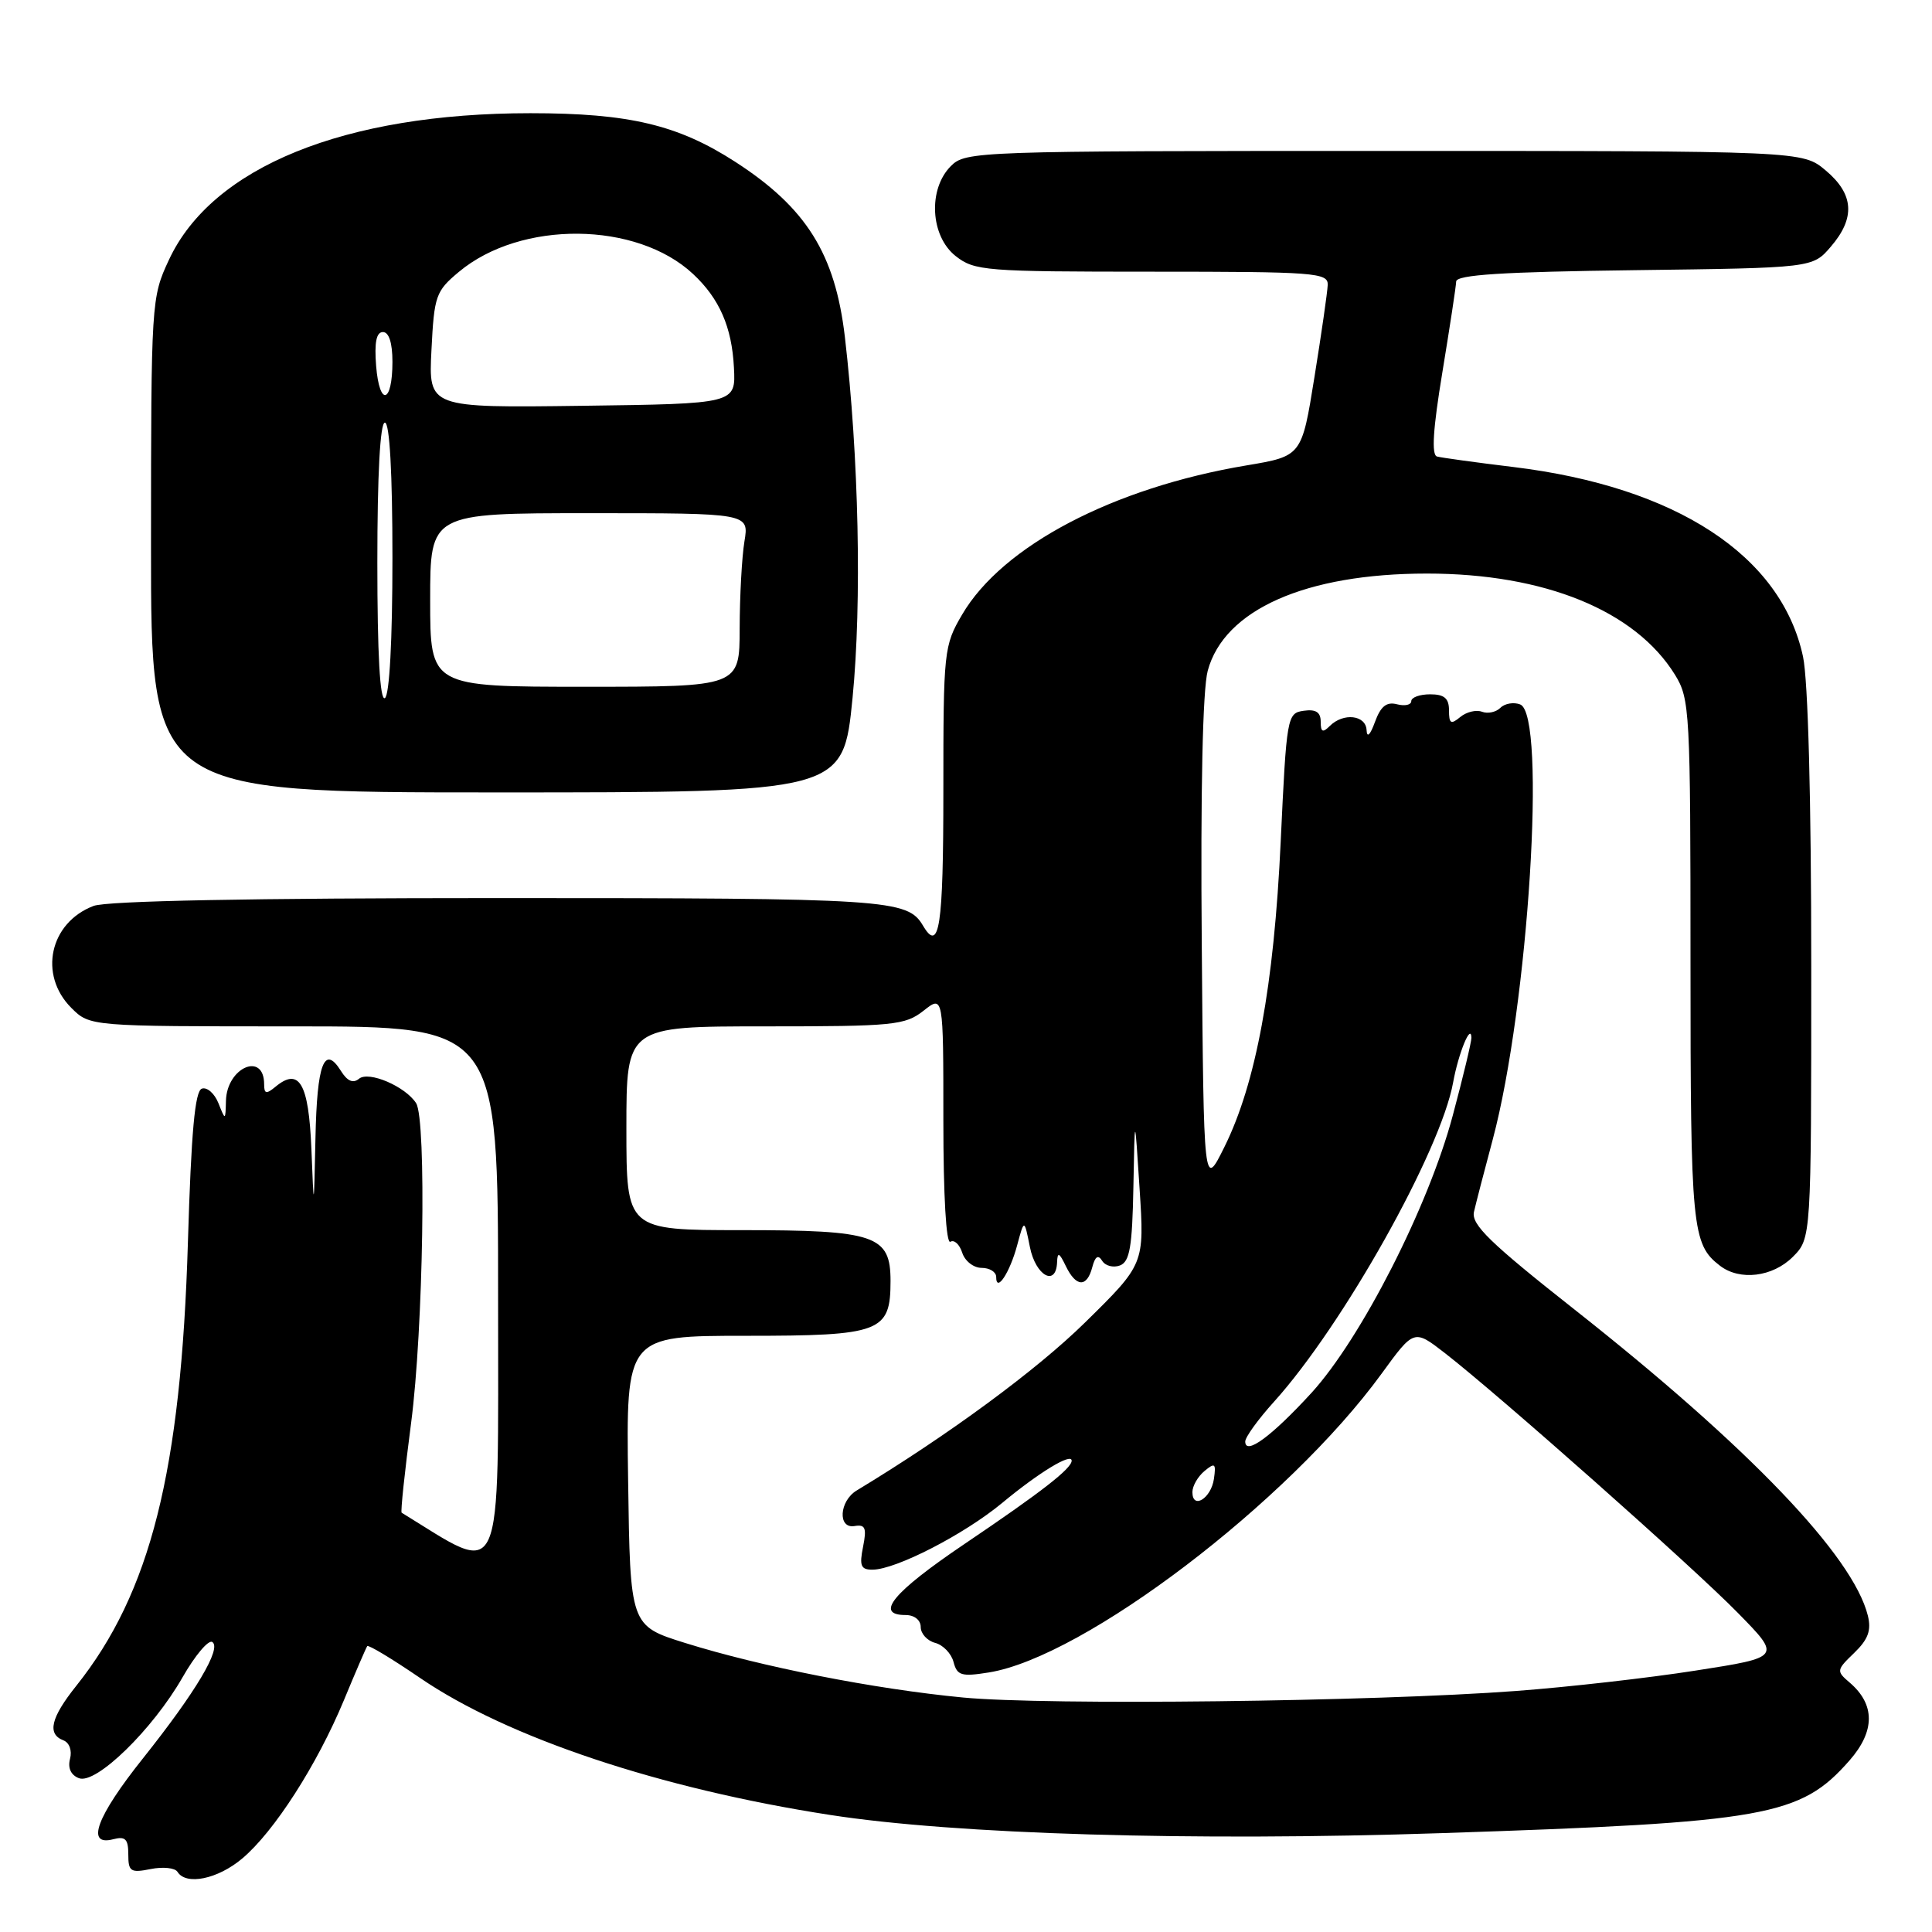 <?xml version="1.0" encoding="UTF-8" standalone="no"?>
<!DOCTYPE svg PUBLIC "-//W3C//DTD SVG 1.1//EN" "http://www.w3.org/Graphics/SVG/1.1/DTD/svg11.dtd" >
<svg xmlns="http://www.w3.org/2000/svg" xmlns:xlink="http://www.w3.org/1999/xlink" version="1.1" viewBox="0 0 256 256">
 <g >
 <path fill="currentColor"
d=" M 32.10 246.26 C 36.32 242.71 42.00 233.87 45.56 225.31 C 47.11 221.56 48.51 218.33 48.66 218.12 C 48.81 217.91 51.98 219.82 55.71 222.37 C 67.27 230.26 87.49 237.01 110.00 240.49 C 126.54 243.06 158.07 244.00 191.00 242.90 C 234.13 241.47 238.56 240.68 245.07 233.27 C 248.48 229.38 248.48 225.84 245.08 222.94 C 243.31 221.43 243.33 221.29 245.69 219.02 C 247.54 217.23 247.98 216.04 247.50 214.08 C 245.54 206.17 231.70 191.72 208.67 173.55 C 197.41 164.67 194.92 162.25 195.31 160.57 C 195.57 159.43 196.69 155.11 197.80 150.97 C 202.53 133.22 204.96 94.69 201.43 93.34 C 200.57 93.01 199.39 93.21 198.81 93.79 C 198.23 94.37 197.13 94.60 196.37 94.31 C 195.60 94.02 194.31 94.33 193.49 95.01 C 192.25 96.04 192.00 95.89 192.00 94.12 C 192.00 92.53 191.38 92.00 189.50 92.00 C 188.12 92.00 187.00 92.41 187.00 92.91 C 187.00 93.40 186.15 93.59 185.11 93.32 C 183.73 92.96 182.95 93.58 182.19 95.66 C 181.56 97.40 181.13 97.82 181.08 96.75 C 180.99 94.74 178.00 94.40 176.20 96.20 C 175.27 97.13 175.00 97.01 175.00 95.63 C 175.00 94.37 174.36 93.95 172.75 94.18 C 170.55 94.49 170.48 94.91 169.70 111.50 C 168.81 130.64 166.42 143.57 162.23 152.00 C 159.50 157.50 159.50 157.50 159.24 125.16 C 159.07 104.67 159.36 91.37 160.03 88.88 C 162.21 80.79 173.00 76.00 189.08 76.00 C 204.67 76.00 216.69 80.91 221.95 89.42 C 223.91 92.60 224.00 94.19 224.00 127.43 C 224.00 162.83 224.20 164.87 227.91 167.72 C 230.54 169.74 234.88 169.21 237.55 166.55 C 240.00 164.09 240.00 164.09 240.00 128.09 C 240.00 105.85 239.58 90.15 238.91 87.01 C 236.04 73.62 222.10 64.50 200.52 61.88 C 195.56 61.28 191.01 60.65 190.41 60.49 C 189.66 60.28 189.88 56.84 191.12 49.34 C 192.10 43.38 192.93 37.96 192.95 37.30 C 192.99 36.41 199.12 36.02 216.59 35.80 C 240.18 35.50 240.18 35.50 242.59 32.69 C 245.87 28.88 245.66 25.73 241.92 22.59 C 238.85 20.00 238.85 20.00 183.42 20.00 C 129.33 20.00 127.95 20.05 126.00 22.00 C 122.94 25.06 123.27 31.28 126.63 33.93 C 129.13 35.89 130.51 36.00 152.63 36.00 C 174.25 36.00 175.99 36.13 175.93 37.75 C 175.89 38.71 175.10 44.21 174.17 49.97 C 172.49 60.44 172.49 60.44 165.16 61.67 C 147.52 64.62 132.82 72.33 127.49 81.43 C 125.07 85.55 125.00 86.23 125.00 104.84 C 125.00 122.87 124.47 126.33 122.30 122.65 C 120.24 119.16 117.72 119.00 66.13 119.00 C 33.26 119.00 14.16 119.37 12.40 120.04 C 6.58 122.25 5.07 129.17 9.45 133.55 C 11.91 136.00 11.91 136.00 38.95 136.00 C 66.00 136.00 66.00 136.00 66.00 171.96 C 66.00 210.89 66.91 208.85 53.22 200.44 C 53.06 200.35 53.63 195.01 54.47 188.58 C 56.10 176.17 56.53 148.39 55.14 146.18 C 53.72 143.96 48.86 141.87 47.57 142.94 C 46.79 143.59 46.02 143.26 45.18 141.91 C 42.97 138.38 42.00 140.91 41.80 150.81 C 41.59 160.50 41.59 160.50 41.26 152.20 C 40.90 143.52 39.65 141.38 36.49 144.01 C 35.28 145.01 35.00 144.95 35.00 143.68 C 35.00 139.29 30.04 141.44 29.94 145.87 C 29.87 148.50 29.87 148.50 28.94 146.17 C 28.42 144.88 27.44 144.02 26.75 144.25 C 25.83 144.55 25.34 149.96 24.90 164.58 C 23.99 194.98 19.95 211.04 10.10 223.39 C 6.73 227.61 6.22 229.76 8.39 230.60 C 9.19 230.90 9.57 231.95 9.28 233.05 C 8.96 234.27 9.39 235.21 10.46 235.62 C 12.72 236.49 20.24 229.16 24.19 222.25 C 25.84 219.36 27.61 217.26 28.12 217.57 C 29.42 218.37 25.95 224.19 18.96 232.97 C 12.77 240.73 11.32 244.67 15.00 243.71 C 16.61 243.29 17.00 243.68 17.00 245.72 C 17.00 247.99 17.30 248.19 19.96 247.66 C 21.59 247.33 23.19 247.50 23.52 248.03 C 24.65 249.86 28.85 249.00 32.10 246.26 Z  M 112.97 92.45 C 114.21 79.77 113.80 60.52 111.95 44.64 C 110.66 33.64 106.85 27.54 97.45 21.46 C 89.84 16.54 83.37 15.00 70.28 15.00 C 45.66 15.00 28.11 22.12 22.38 34.44 C 20.05 39.43 20.02 39.96 20.01 72.25 C 20.00 105.00 20.00 105.00 65.87 105.00 C 111.73 105.00 111.73 105.00 112.97 92.45 Z  M 127.61 224.93 C 115.89 223.81 100.89 220.86 90.78 217.70 C 83.50 215.42 83.50 215.42 83.23 196.21 C 82.96 177.00 82.96 177.00 98.82 177.00 C 116.74 177.00 118.00 176.52 118.00 169.73 C 118.00 163.68 116.01 163.00 98.28 163.00 C 83.00 163.00 83.00 163.00 83.00 149.50 C 83.00 136.00 83.00 136.00 101.37 136.00 C 118.43 136.00 119.92 135.85 122.37 133.93 C 125.00 131.85 125.00 131.85 125.00 148.49 C 125.00 158.46 125.37 164.89 125.93 164.54 C 126.44 164.23 127.14 164.88 127.50 165.99 C 127.85 167.09 129.00 168.00 130.07 168.00 C 131.13 168.00 132.00 168.54 132.00 169.20 C 132.00 171.37 133.81 168.64 134.78 165.00 C 135.72 161.50 135.72 161.50 136.47 165.25 C 137.23 169.05 139.94 170.56 140.07 167.25 C 140.12 165.86 140.36 165.96 141.22 167.75 C 142.58 170.57 144.02 170.63 144.73 167.92 C 145.11 166.47 145.51 166.21 146.04 167.06 C 146.46 167.74 147.52 168.01 148.40 167.68 C 149.70 167.18 150.03 165.22 150.18 157.28 C 150.36 147.50 150.36 147.50 151.00 157.50 C 151.65 167.50 151.65 167.50 143.75 175.26 C 137.35 181.55 125.62 190.18 113.51 197.50 C 111.20 198.90 110.98 202.59 113.23 202.21 C 114.66 201.97 114.86 202.45 114.36 204.96 C 113.85 207.48 114.07 208.00 115.62 207.99 C 118.72 207.97 127.76 203.32 132.79 199.15 C 137.67 195.10 142.00 192.47 142.00 193.55 C 142.00 194.59 138.00 197.70 127.75 204.62 C 118.32 210.99 115.83 214.00 120.00 214.00 C 121.16 214.00 122.00 214.67 122.00 215.59 C 122.00 216.47 122.86 217.41 123.91 217.69 C 124.96 217.96 126.06 219.10 126.35 220.23 C 126.82 222.02 127.40 222.19 131.02 221.61 C 143.65 219.59 170.67 199.04 183.06 182.03 C 187.36 176.12 187.36 176.12 191.43 179.27 C 198.60 184.84 224.31 207.62 230.27 213.71 C 236.04 219.59 236.04 219.59 224.68 221.36 C 218.44 222.34 207.74 223.55 200.91 224.06 C 181.98 225.48 138.71 225.99 127.61 224.93 Z  M 158.00 197.71 C 158.00 196.90 158.72 195.65 159.60 194.92 C 160.99 193.76 161.15 193.90 160.85 195.97 C 160.47 198.56 158.00 200.07 158.00 197.71 Z  M 165.00 191.01 C 165.00 190.43 166.72 188.05 168.82 185.73 C 177.94 175.63 190.92 152.50 192.55 143.41 C 193.24 139.60 194.91 135.50 194.97 137.50 C 194.98 138.05 193.87 142.70 192.49 147.84 C 189.27 159.89 180.36 177.35 173.77 184.57 C 168.50 190.32 165.00 192.90 165.00 191.01 Z  M 50.00 74.56 C 50.00 62.85 50.37 56.00 51.00 56.00 C 51.63 56.00 52.00 62.65 52.00 73.94 C 52.00 84.82 51.61 92.13 51.00 92.50 C 50.35 92.90 50.00 86.68 50.00 74.56 Z  M 57.00 79.50 C 57.00 68.00 57.00 68.00 78.13 68.00 C 99.26 68.00 99.26 68.00 98.64 71.75 C 98.30 73.81 98.02 78.99 98.01 83.25 C 98.00 91.00 98.00 91.00 77.50 91.00 C 57.00 91.00 57.00 91.00 57.00 79.50 Z  M 57.17 46.39 C 57.53 39.18 57.74 38.58 60.81 36.02 C 69.01 29.17 84.35 29.31 91.83 36.30 C 95.33 39.56 96.98 43.34 97.25 48.71 C 97.50 53.50 97.50 53.50 77.14 53.77 C 56.78 54.04 56.78 54.04 57.17 46.39 Z  M 49.84 48.50 C 49.59 45.36 49.87 44.00 50.74 44.00 C 51.54 44.00 52.00 45.44 52.00 47.94 C 52.00 53.49 50.28 53.93 49.84 48.50 Z "/>
</g>
</svg>